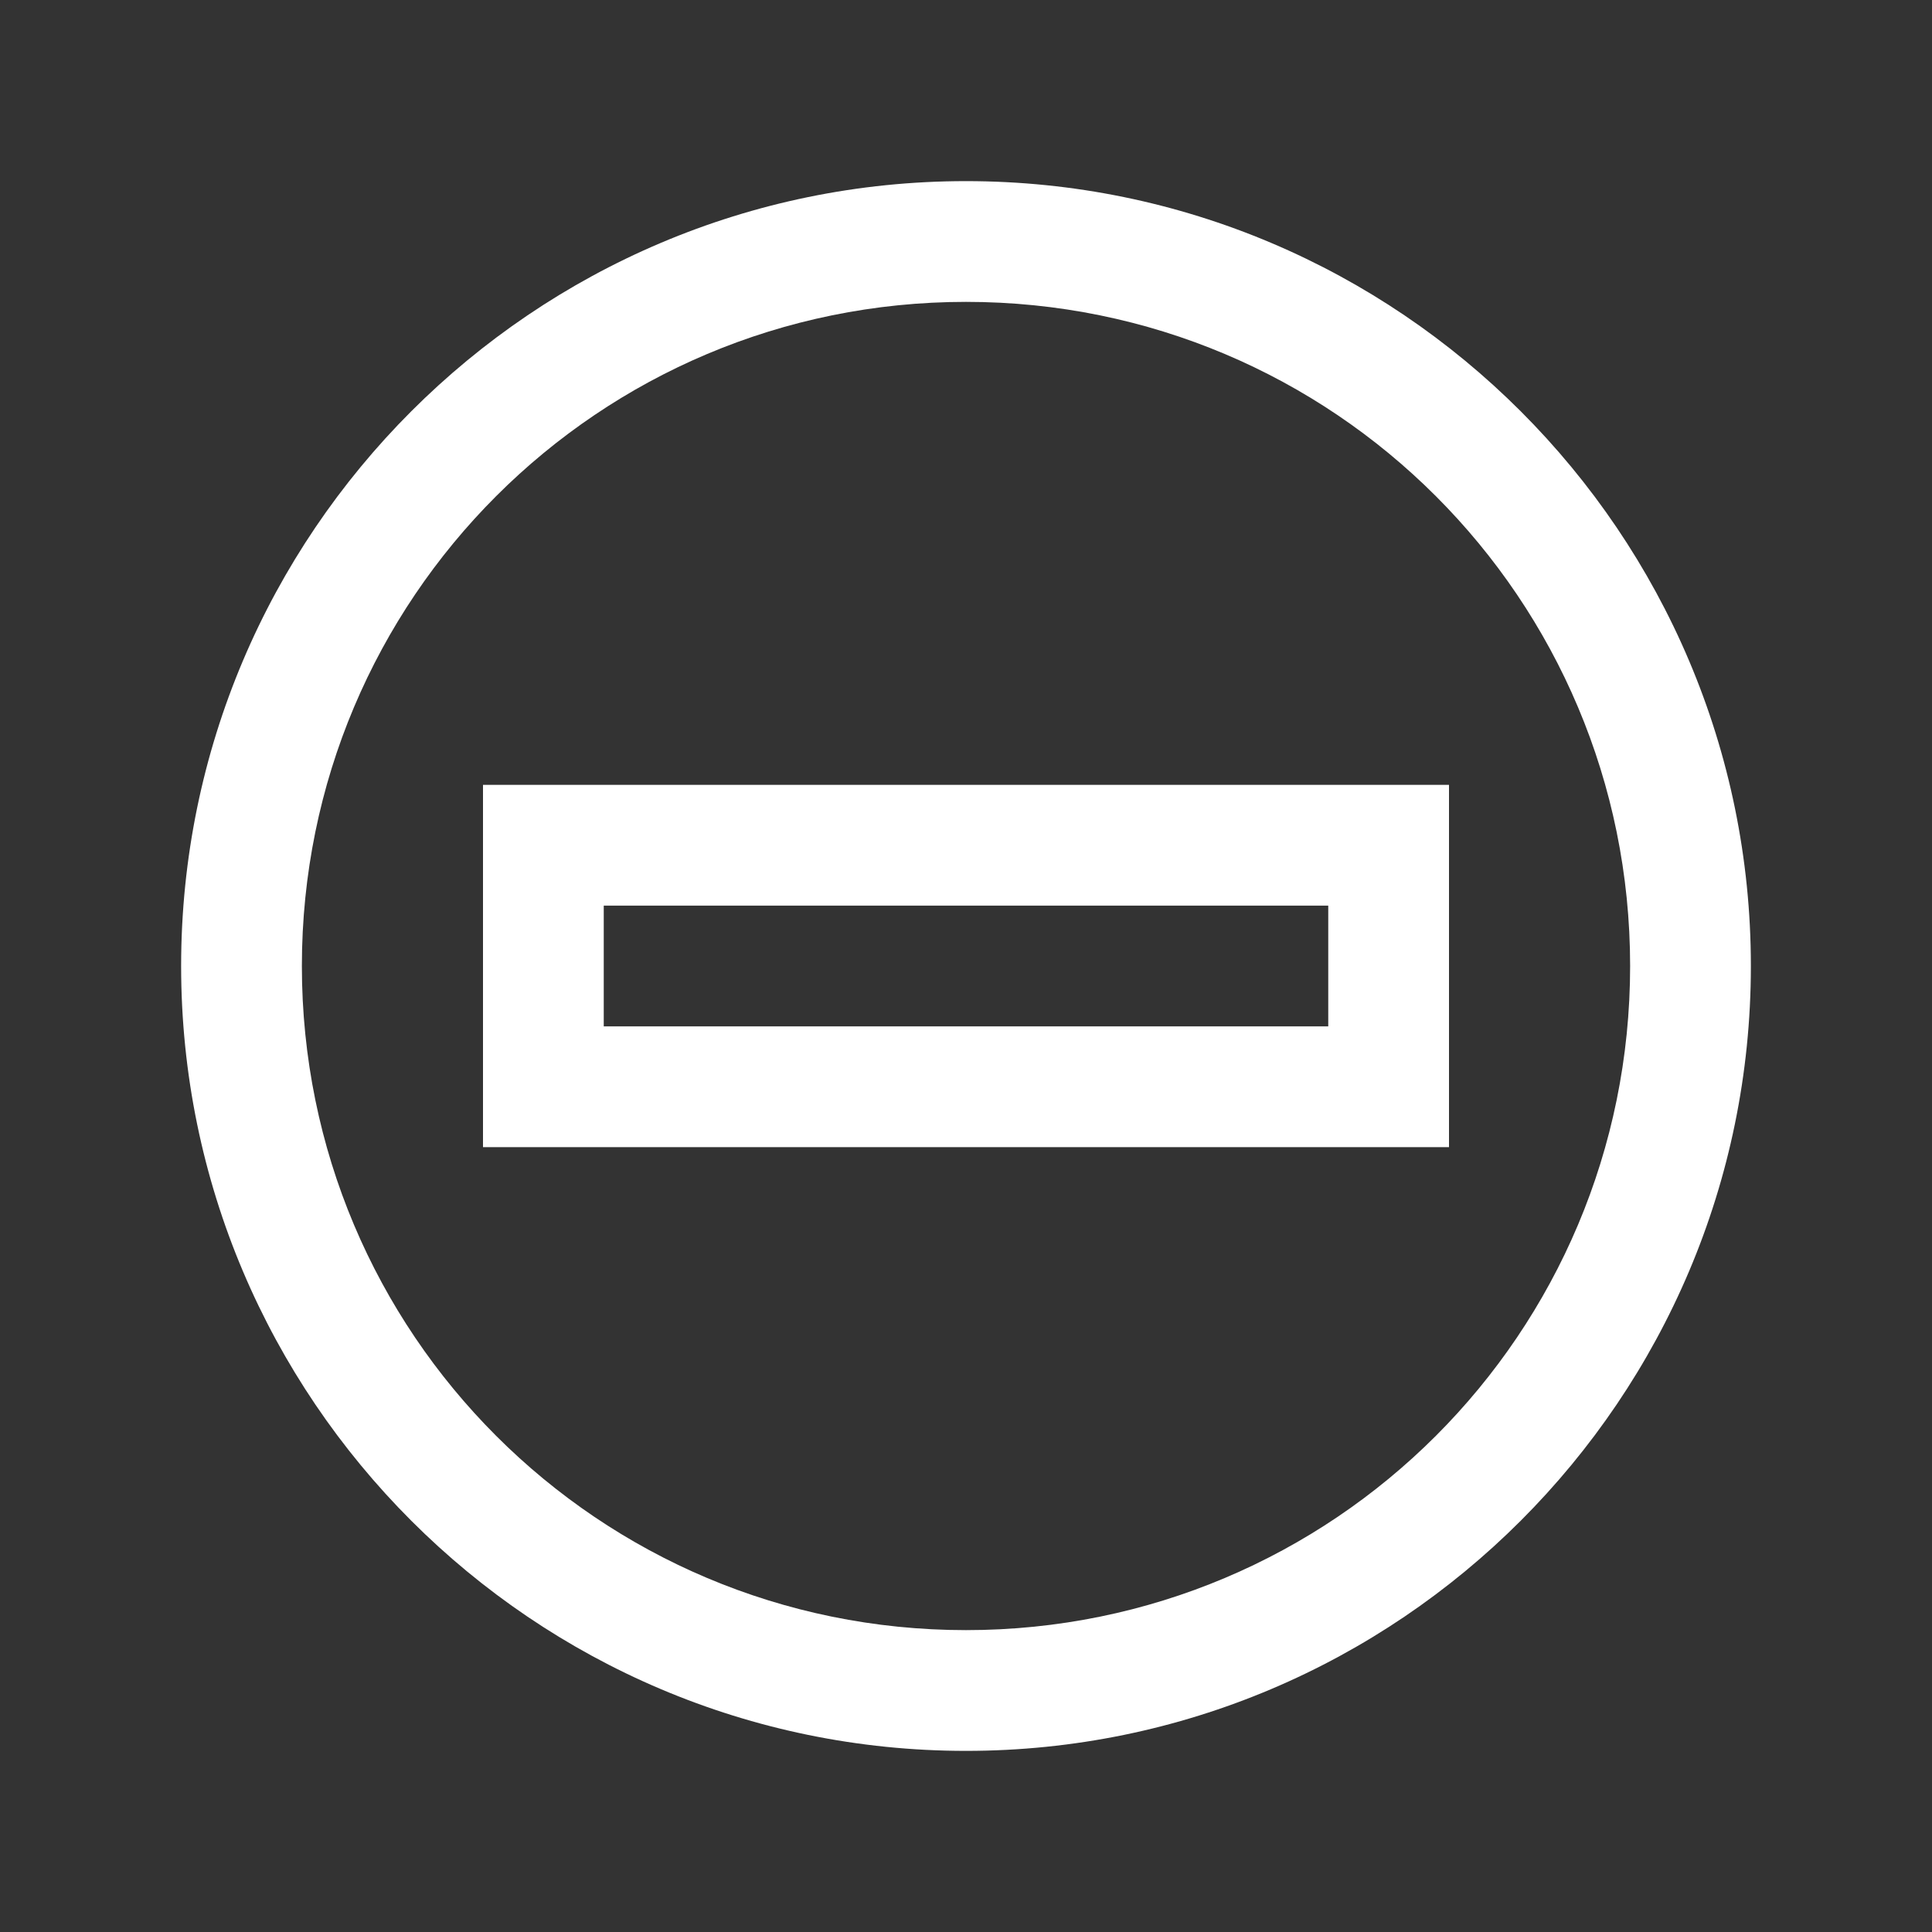 <?xml version="1.0" encoding="UTF-8"?>
<svg xmlns="http://www.w3.org/2000/svg" xmlns:xlink="http://www.w3.org/1999/xlink" viewBox="0 0 32 32" version="1.1" fill="#ffffff" width="32px" height="32px">
<rect x="0" y="0" width="32" height="32" fill="#333333" stroke="none"/>
<g id="surface1" fill="#ffffff">
<path style=" " d="M 16 3 C 8.832 3 3 8.832 3 16 C 3 23.168 8.832 29 16 29 C 23.168 29 29 23.168 29 16 C 29 8.832 23.168 3 16 3 Z M 16 5 C 22.086 5 27 9.914 27 16 C 27 22.086 22.086 27 16 27 C 9.914 27 5 22.086 5 16 C 5 9.914 9.914 5 16 5 Z M 8 13 L 8 19 L 24 19 L 24 13 Z M 10 15 L 22 15 L 22 17 L 10 17 Z " fill="#ffffff"/>
</g>
</svg>
